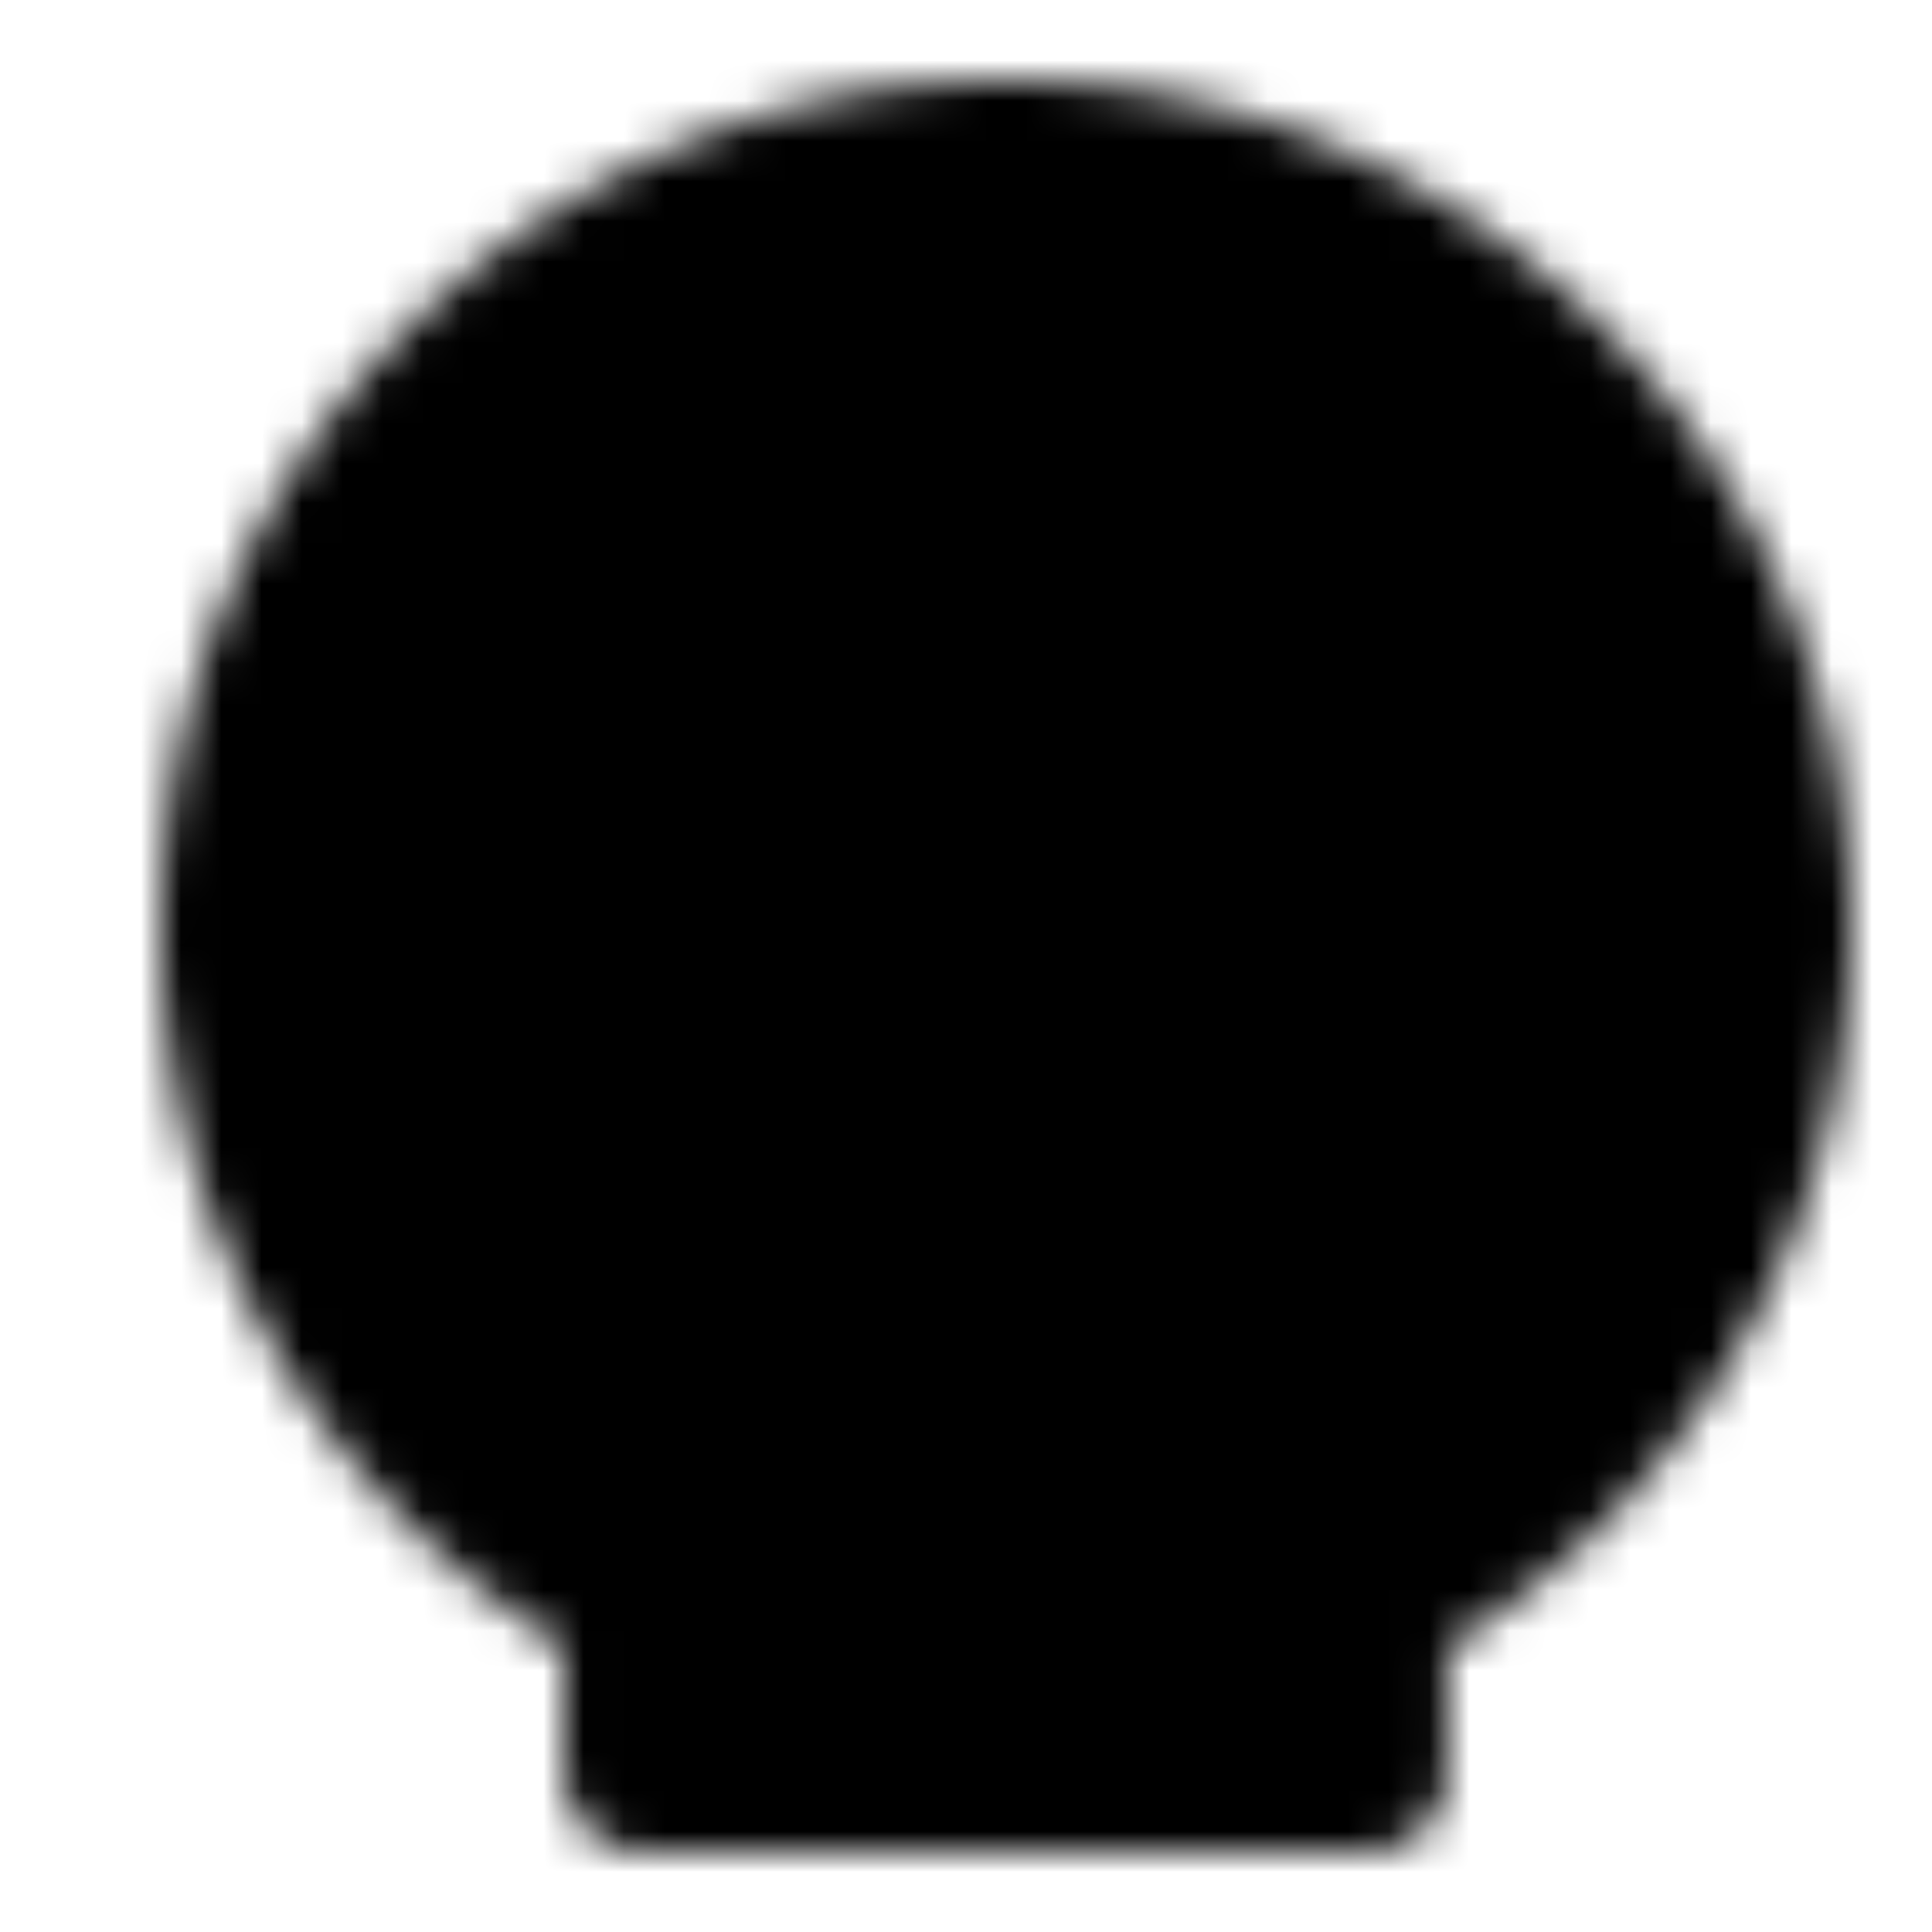 <svg xmlns="http://www.w3.org/2000/svg" width="1em" height="1em" viewBox="0 0 48 48"><defs><mask id="IconifyId195ac99e25a590abd124177"><g fill="none" stroke="#fff" stroke-linejoin="round" stroke-width="4"><path fill="#555" fill-rule="evenodd" d="M33.958 44s.024-3.47 0-4.24a19 19 0 0 0 4.477-3.325A18.94 18.94 0 0 0 44 23c0-10.493-8.507-19-19-19S6 12.507 6 23a18.94 18.94 0 0 0 5.565 13.435a19 19 0 0 0 2.879 2.365c.515.345 1.01.666 1.56.96V44z" clip-rule="evenodd"/><path fill="#555" d="M18 27a4 4 0 0 0 4-4l-4-4a4 4 0 0 0 0 8Zm14 0a4 4 0 0 1-4-4l4-4a4 4 0 0 1 0 8Z"/><path stroke-linecap="round" d="m22 34l2.938-3L28 33.897"/></g></mask></defs><path fill="currentColor" d="M0 0h48v48H0z" mask="url(#IconifyId195ac99e25a590abd124177)"/></svg>